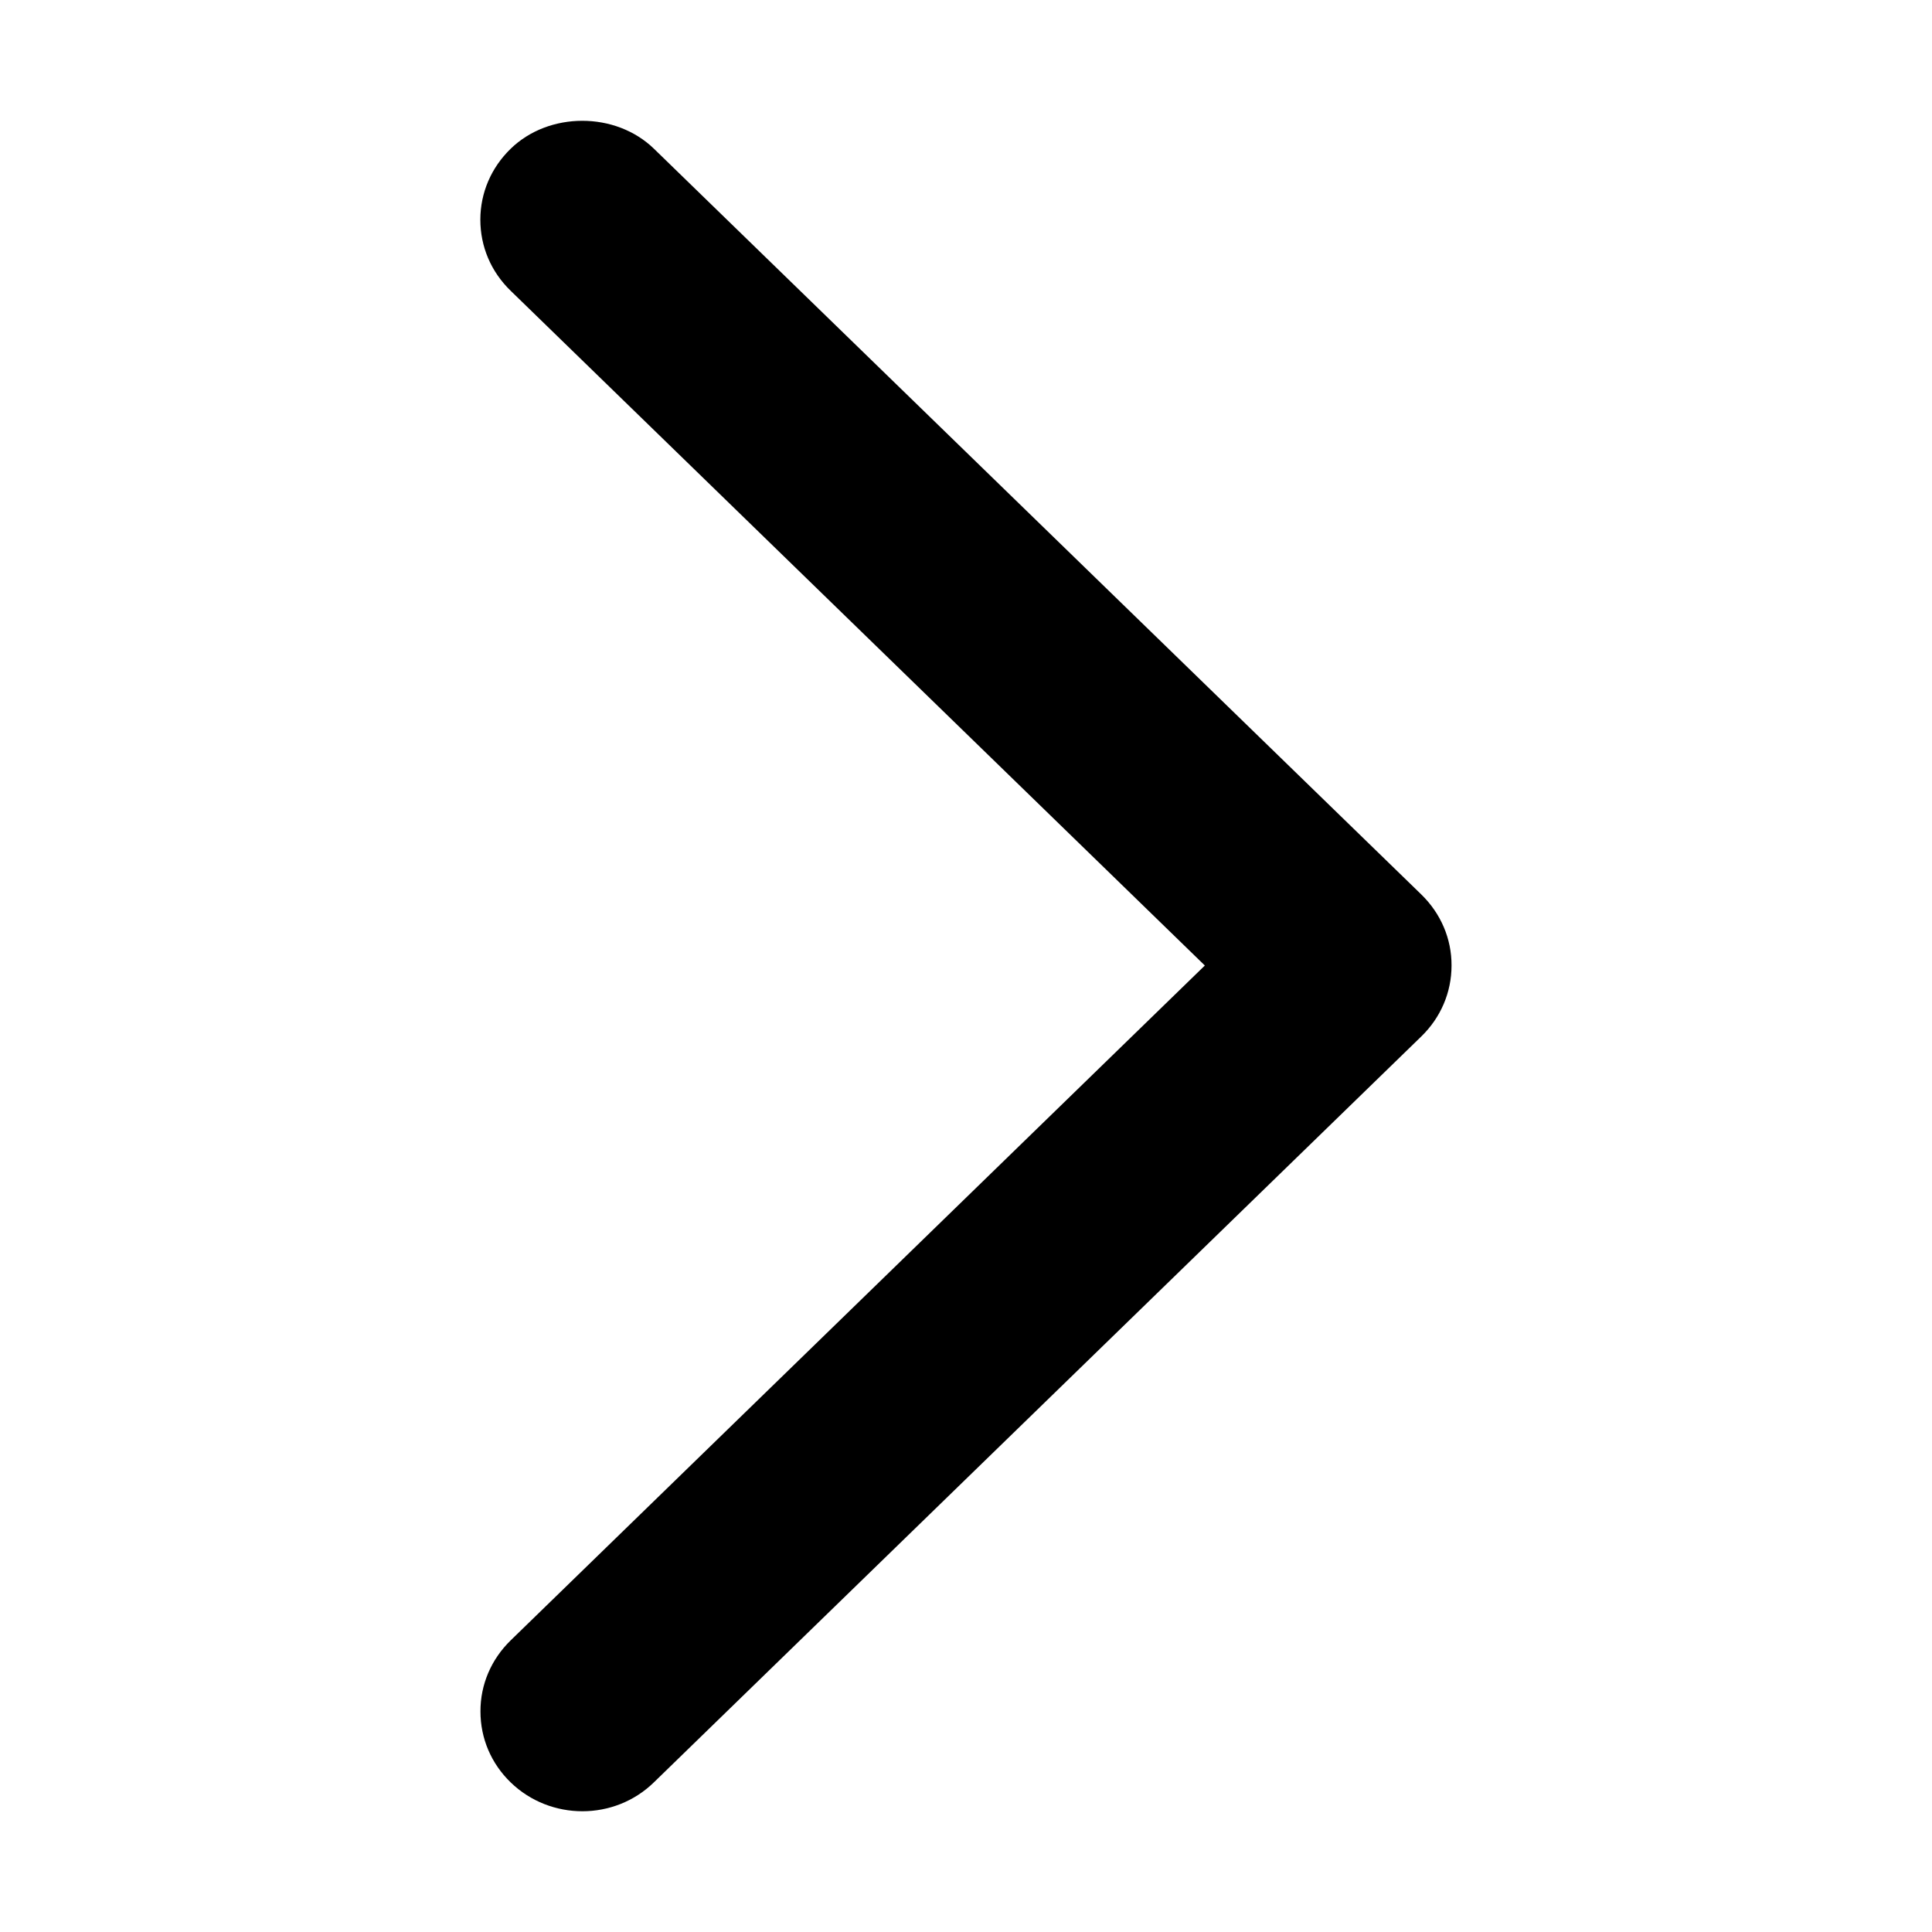<svg width="16" height="16" xmlns="http://www.w3.org/2000/svg" fill="context-fill" fill-opacity="0.8">
<path d="M11.771,7.408L5.417,1.233C5.098,0.922,4.545,0.924,4.229,1.232C4.068,1.388,3.978,1.597,3.978,1.819
	c0,0.223,0.088,0.431,0.251,0.589l5.749,5.588l-5.749,5.589c-0.161,0.157-0.251,0.366-0.25,0.589c0,0.223,0.089,0.431,0.25,0.587
	C4.393,14.92,4.608,15,4.823,15s0.429-0.08,0.593-0.24l6.354-6.176c0.161-0.156,0.251-0.365,0.251-0.588
	C12.022,7.774,11.932,7.565,11.771,7.408z"/>
</svg>